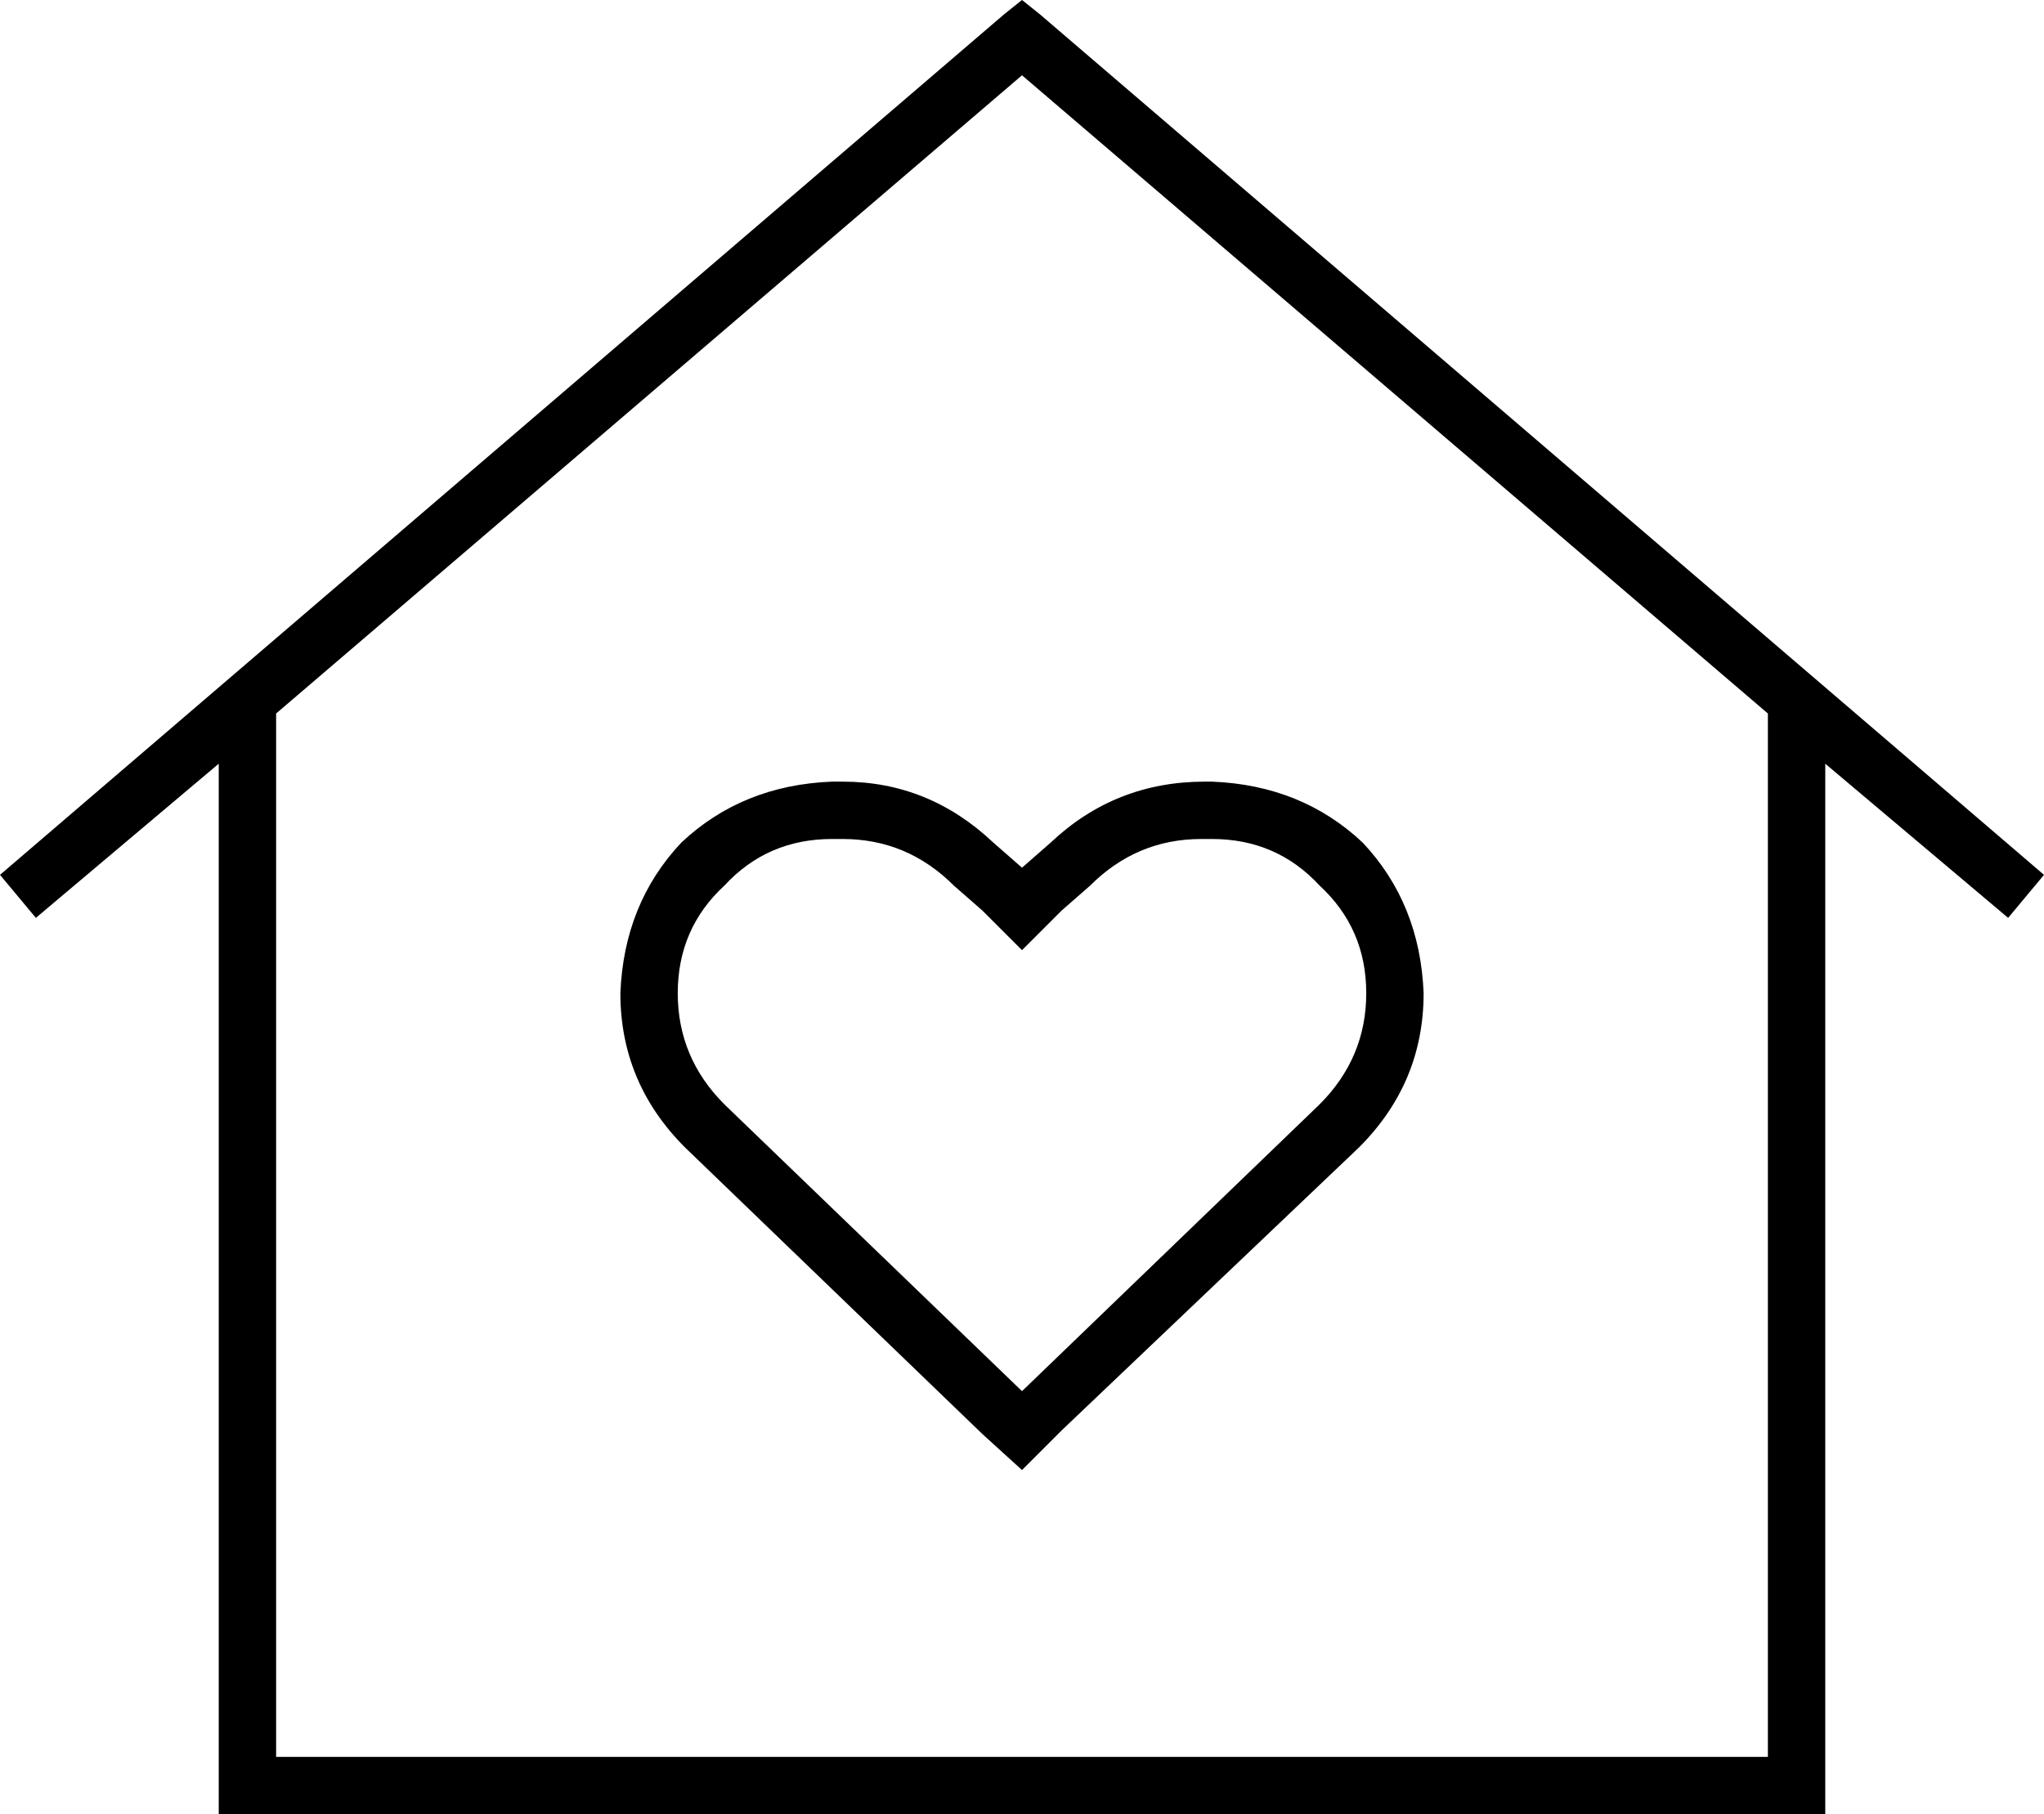 <svg xmlns="http://www.w3.org/2000/svg" viewBox="0 0 570 506">
  <path d="M 290 4 L 285 0 L 290 4 L 285 0 L 280 4 L 280 4 L 0 244 L 0 244 L 10 256 L 10 256 L 61 213 L 61 213 L 61 498 L 61 498 L 61 506 L 61 506 L 69 506 L 509 506 L 509 498 L 509 498 L 509 213 L 509 213 L 560 256 L 560 256 L 570 244 L 570 244 L 290 4 L 290 4 Z M 77 490 L 77 199 L 77 490 L 77 199 L 285 21 L 285 21 L 493 199 L 493 199 L 493 490 L 493 490 L 77 490 L 77 490 Z M 277 235 Q 259 218 235 218 L 232 218 L 232 218 Q 207 219 190 235 Q 174 252 173 277 Q 173 302 191 320 L 274 400 L 274 400 L 285 410 L 285 410 L 296 399 L 296 399 L 379 320 L 379 320 Q 397 302 397 277 Q 396 252 380 235 Q 363 219 338 218 L 336 218 L 336 218 Q 311 218 293 235 L 285 242 L 285 242 L 277 235 L 277 235 Z M 274 254 L 285 265 L 274 254 L 285 265 L 296 254 L 296 254 L 304 247 L 304 247 Q 317 234 335 234 L 338 234 L 338 234 Q 356 234 368 247 Q 381 259 381 277 Q 381 295 368 308 L 285 388 L 285 388 L 202 308 L 202 308 Q 189 295 189 277 Q 189 259 202 247 Q 214 234 232 234 L 235 234 L 235 234 Q 253 234 266 247 L 274 254 L 274 254 Z" />
</svg>